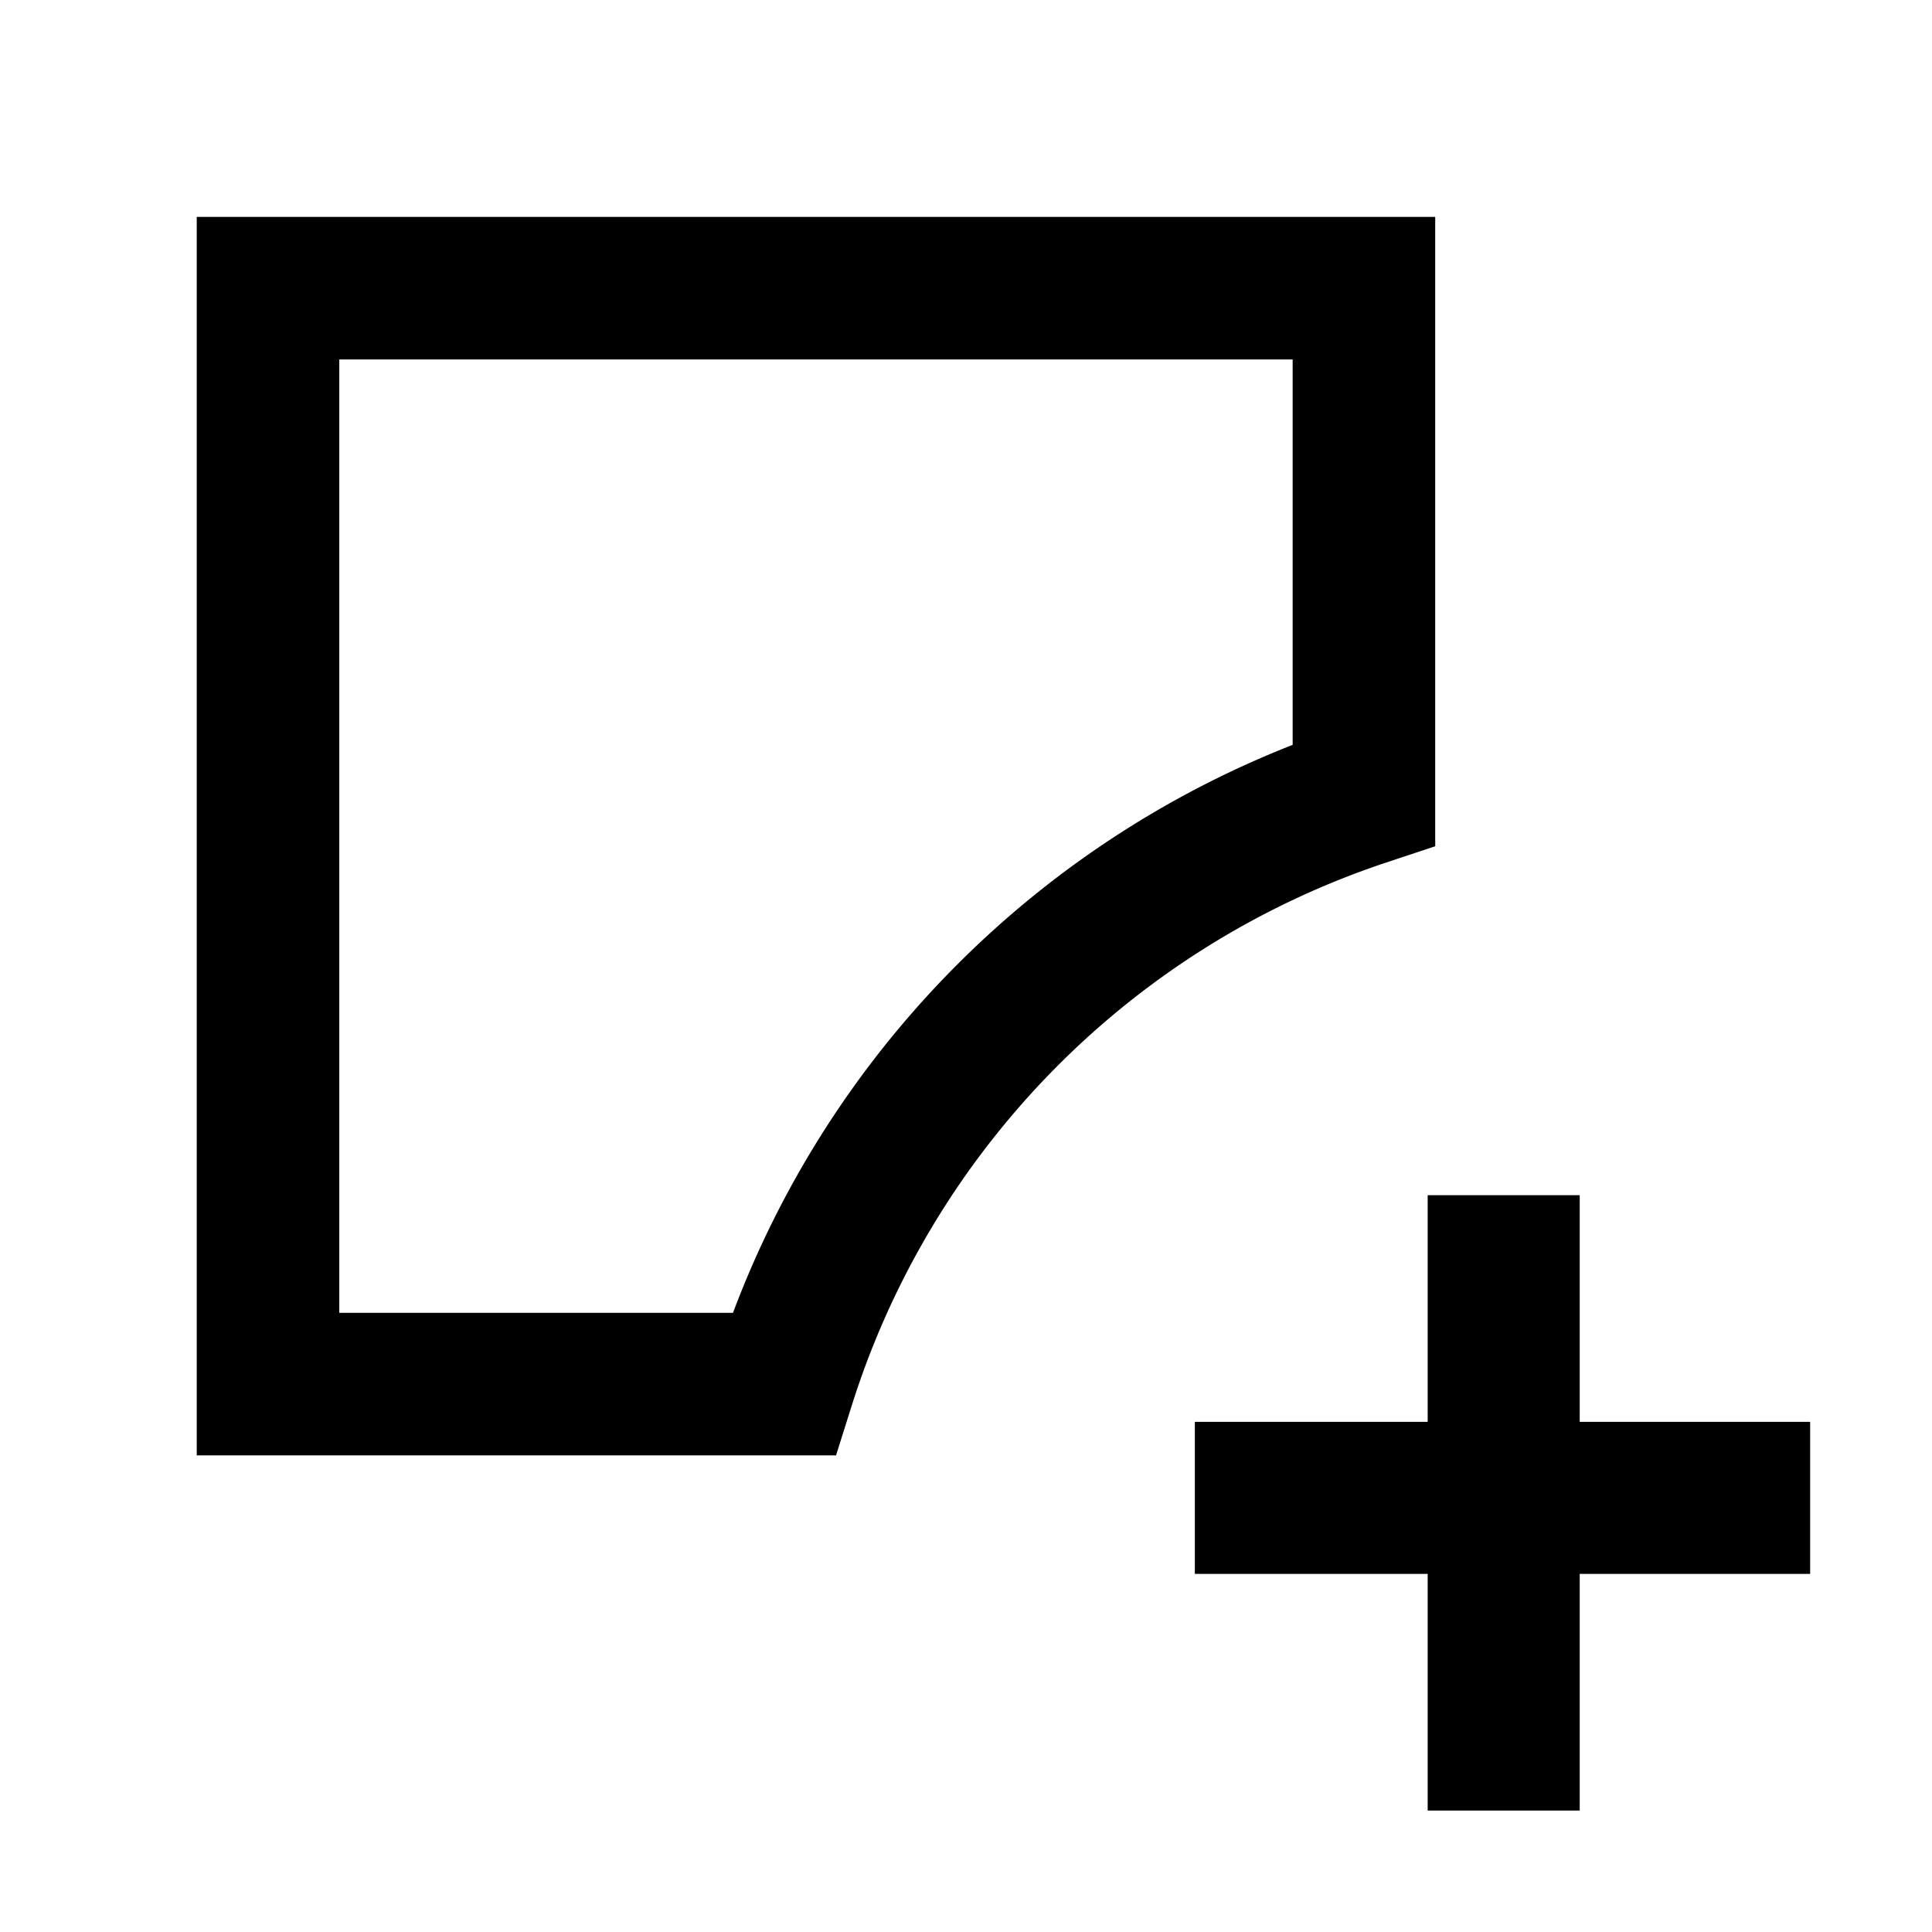 <?xml version="1.0" encoding="UTF-8" standalone="no"?>
<!-- Created with Inkscape (http://www.inkscape.org/) -->

<svg
   width="128"
   height="128"
   viewBox="0 0 33.867 33.867"
   version="1.1"
   id="svg5169"
   inkscape:version="1.3 (0e150ed6c4, 2023-07-21)"
   sodipodi:docname="new_global_layer_2.svg"
   xmlns:inkscape="http://www.inkscape.org/namespaces/inkscape"
   xmlns:sodipodi="http://sodipodi.sourceforge.net/DTD/sodipodi-0.dtd"
   xmlns="http://www.w3.org/2000/svg"
   xmlns:svg="http://www.w3.org/2000/svg"
   xmlns:rdf="http://www.w3.org/1999/02/22-rdf-syntax-ns#"
   xmlns:cc="http://creativecommons.org/ns#"
   xmlns:dc="http://purl.org/dc/elements/1.1/">
  <defs
     id="defs5163">
    <inkscape:path-effect
       effect="skeletal"
       id="path-effect832"
       is_visible="true"
       pattern="M 0,5 C 0,2.24 2.24,0 5,0 7.76,0 10,2.24 10,5 10,7.76 7.76,10 5,10 2.24,10 0,7.76 0,5 Z"
       copytype="single_stretched"
       prop_scale="0.265"
       scale_y_rel="false"
       spacing="0"
       normal_offset="0"
       tang_offset="0"
       prop_units="false"
       vertical_pattern="false"
       fuse_tolerance="0" />
  </defs>
  <sodipodi:namedview
     id="base"
     pagecolor="#ffffff"
     bordercolor="#666666"
     borderopacity="1.0"
     inkscape:pageopacity="0.0"
     inkscape:pageshadow="2"
     inkscape:zoom="6.2255379"
     inkscape:cx="56.220041"
     inkscape:cy="77.663972"
     inkscape:document-units="px"
     inkscape:current-layer="layer1"
     showgrid="false"
     units="px"
     inkscape:window-width="2256"
     inkscape:window-height="1415"
     inkscape:window-x="-9"
     inkscape:window-y="-9"
     inkscape:window-maximized="1"
     inkscape:showpageshadow="2"
     inkscape:pagecheckerboard="0"
     inkscape:deskcolor="#d1d1d1" />
  <g
     inkscape:label="Layer 1"
     inkscape:groupmode="layer"
     id="layer1"
     transform="translate(0,-263.133)">
    <g
       id="g8"
       inkscape:label="add">
      <path
         style="fill:none;stroke:#000000;stroke-width:2.665;stroke-dasharray:none;stroke-opacity:1"
         d="m 26.359,284.084 v 10.787"
         id="path1" />
      <path
         style="fill:none;stroke:#000000;stroke-width:2.665;stroke-dasharray:none;stroke-opacity:1"
         d="M 31.731,289.39 H 20.945"
         id="path1-8" />
    </g>
    <g
       id="g7"
       inkscape:label="main"
       transform="translate(2.507,2.739)">
      <path
         id="rect1-8"
         style="fill:none;stroke:#000000;stroke-width:2.499;stroke-dasharray:none;stroke-opacity:1"
         inkscape:label="box"
         d="m 2.191,265.446 v 19.211 h 9.041 a 15.932,15.932 0 0 1 10.17,-10.33 v -8.881 z" />
    </g>
  </g>
</svg>
